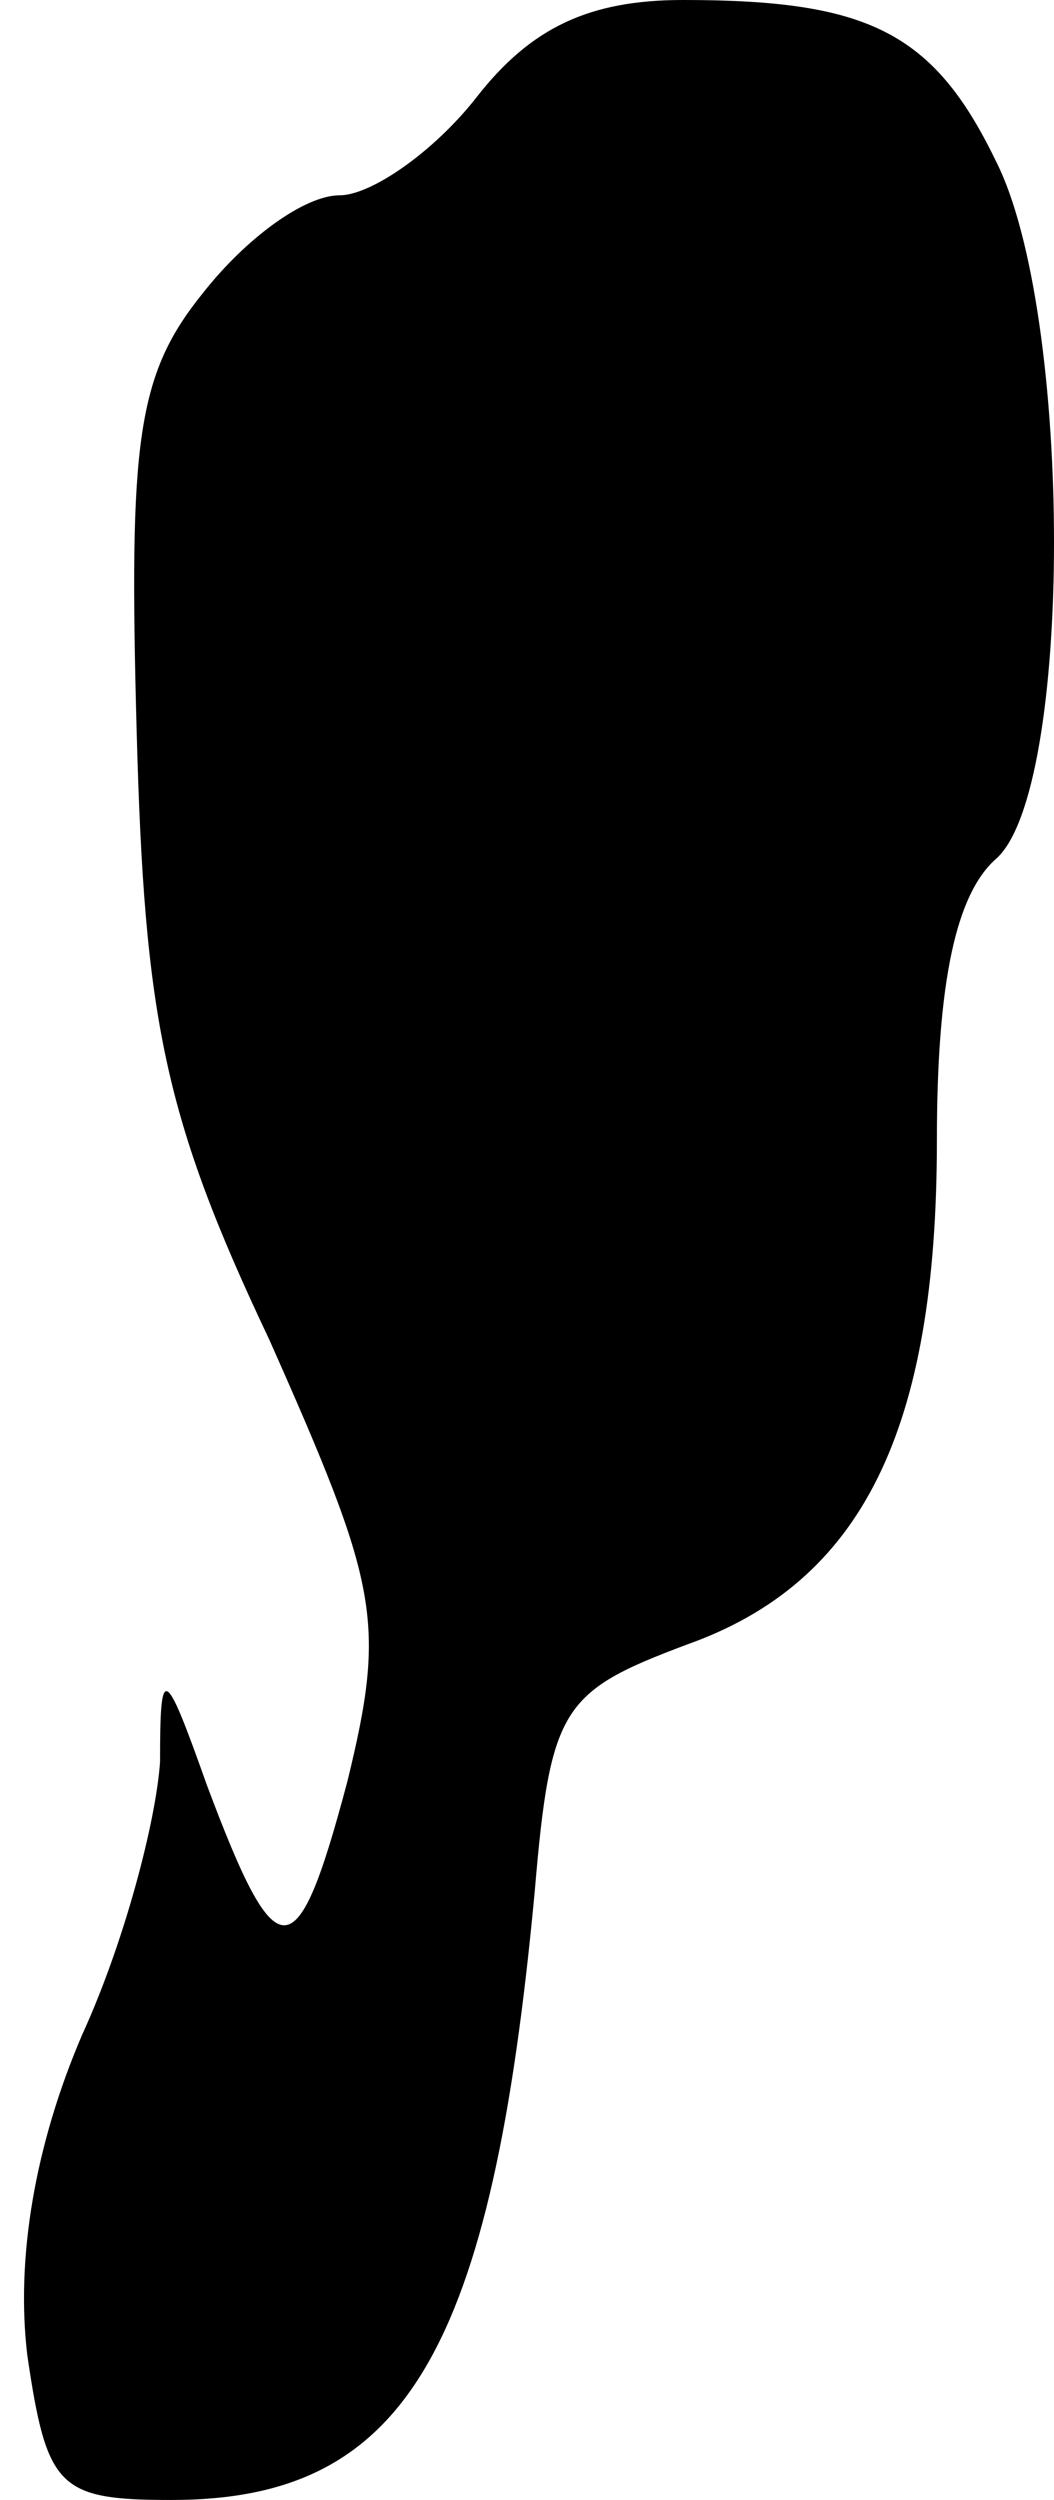 <?xml version="1.0" standalone="no"?>
<!DOCTYPE svg PUBLIC "-//W3C//DTD SVG 20010904//EN"
 "http://www.w3.org/TR/2001/REC-SVG-20010904/DTD/svg10.dtd">
<svg version="1.0" xmlns="http://www.w3.org/2000/svg"
 width="27pt" height="64pt" viewBox="0 0 27 64"
 preserveAspectRatio="xMidYMid meet">
<g transform="translate(0,64) scale(0.1,-0.1)"
fill="#000000" stroke="none">
<path fill="#000000" stroke="none" d="M122 615 c-11 -14 -27 -25 -35 -25 -9
0 -24 -11 -35 -25 -17 -21 -19 -38 -17 -112 2 -74 7 -99 34 -156 28 -63 30
-72 20 -113 -13 -49 -18 -49 -36 -1 -11 31 -12 31 -12 6 -1 -15 -9 -46 -20
-70 -12 -28 -17 -57 -14 -82 5 -34 8 -37 37 -37 60 0 82 38 93 156 4 47 7 51
39 63 45 16 64 55 64 129 0 41 5 63 15 72 20 17 20 140 0 179 -16 33 -33 41
-80 41 -24 0 -39 -7 -53 -25z"/>
</g>
</svg>
